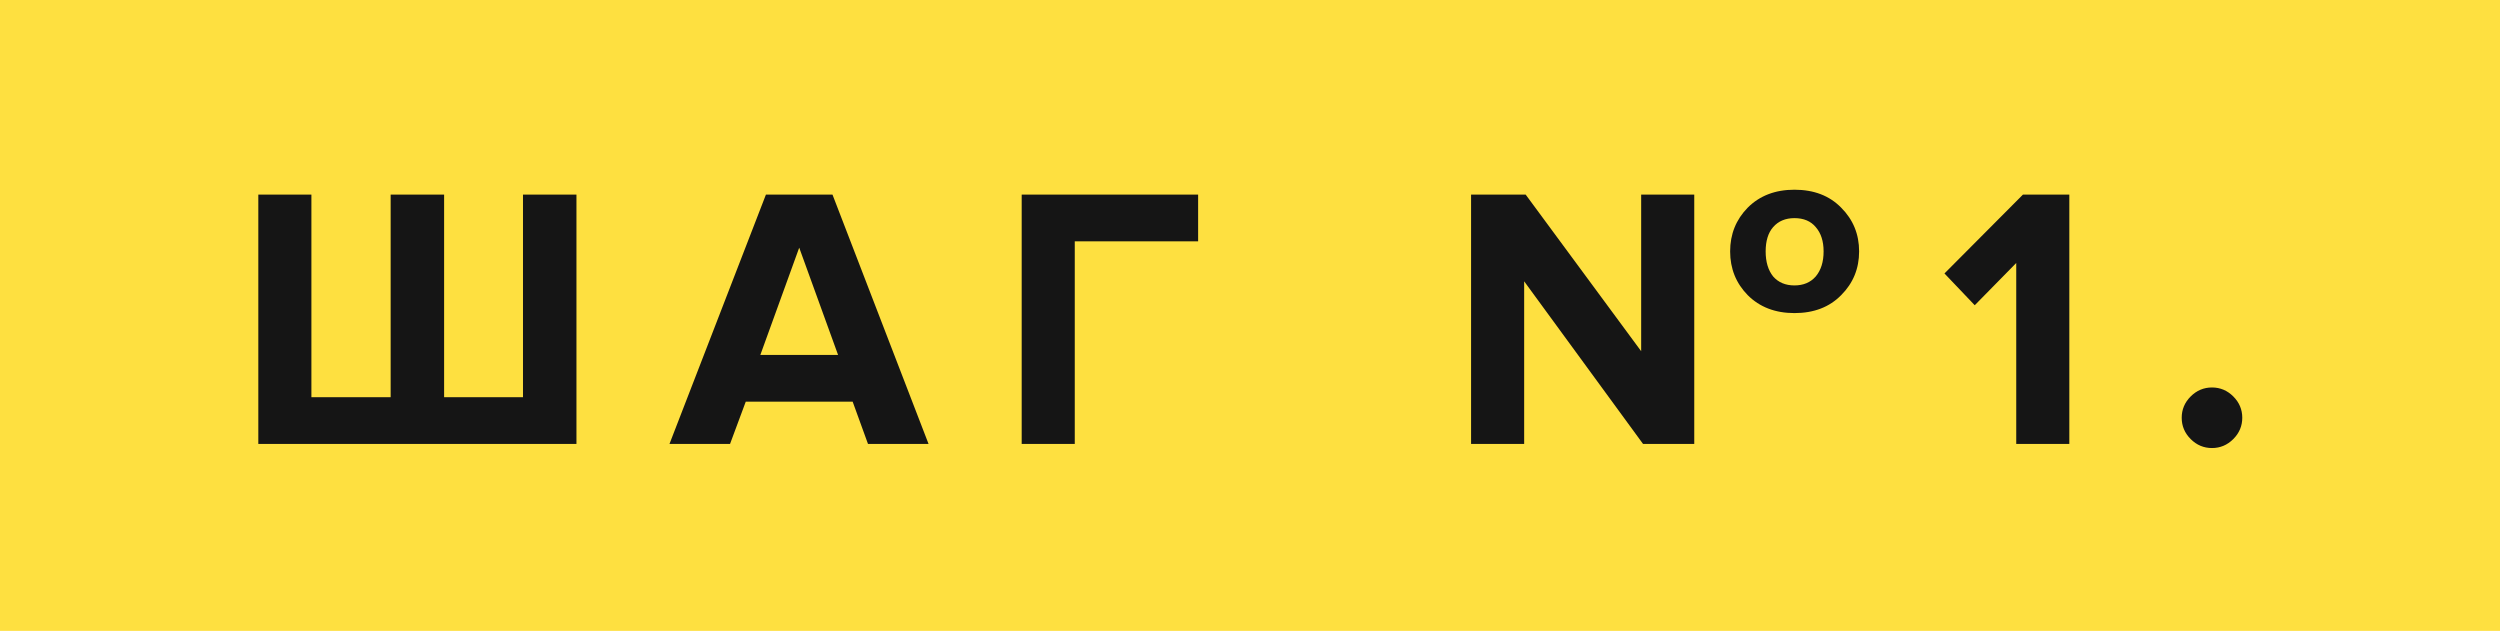 <svg width="107" height="27" viewBox="0 0 107 27" fill="none" xmlns="http://www.w3.org/2000/svg">
<rect width="107" height="27" fill="#FEE040"/>
<path d="M22.384 8.328H24.672V19H11.056V8.328H13.328V17H16.72V8.328H19.008V17H22.384V8.328ZM39.742 19H37.15L36.494 17.192H31.918L31.246 19H28.654L32.782 8.328H35.63L39.742 19ZM35.87 15.192L34.206 10.6L32.542 15.192H35.87ZM46 19H43.728V8.328H51.28V10.328H46V19ZM76.802 13.4C75.981 13.4 75.314 13.144 74.802 12.632C74.301 12.12 74.05 11.496 74.05 10.76C74.05 10.024 74.301 9.4 74.802 8.888C75.314 8.376 75.981 8.12 76.802 8.12C77.634 8.12 78.301 8.376 78.802 8.888C79.314 9.4 79.57 10.024 79.57 10.76C79.57 11.496 79.314 12.12 78.802 12.632C78.301 13.144 77.634 13.4 76.802 13.4ZM75.89 11.832C76.114 12.088 76.418 12.216 76.802 12.216C77.186 12.216 77.49 12.088 77.714 11.832C77.938 11.565 78.05 11.208 78.05 10.76C78.05 10.323 77.938 9.976 77.714 9.72C77.501 9.464 77.197 9.336 76.802 9.336C76.418 9.336 76.114 9.464 75.89 9.72C75.677 9.965 75.57 10.312 75.57 10.76C75.57 11.208 75.677 11.565 75.89 11.832ZM72.514 19H70.322L65.234 12.04V19H62.962V8.328H65.298L70.242 15.032V8.328H72.514V19ZM88.567 19H86.295V11.256L84.519 13.064L83.223 11.704L86.583 8.328H88.567V19ZM95.585 18.792C95.329 19.048 95.025 19.176 94.673 19.176C94.321 19.176 94.017 19.048 93.761 18.792C93.505 18.536 93.377 18.232 93.377 17.88C93.377 17.528 93.505 17.224 93.761 16.968C94.017 16.712 94.321 16.584 94.673 16.584C95.025 16.584 95.329 16.712 95.585 16.968C95.841 17.224 95.969 17.528 95.969 17.88C95.969 18.232 95.841 18.536 95.585 18.792Z" fill="#151515"/>
</svg>
